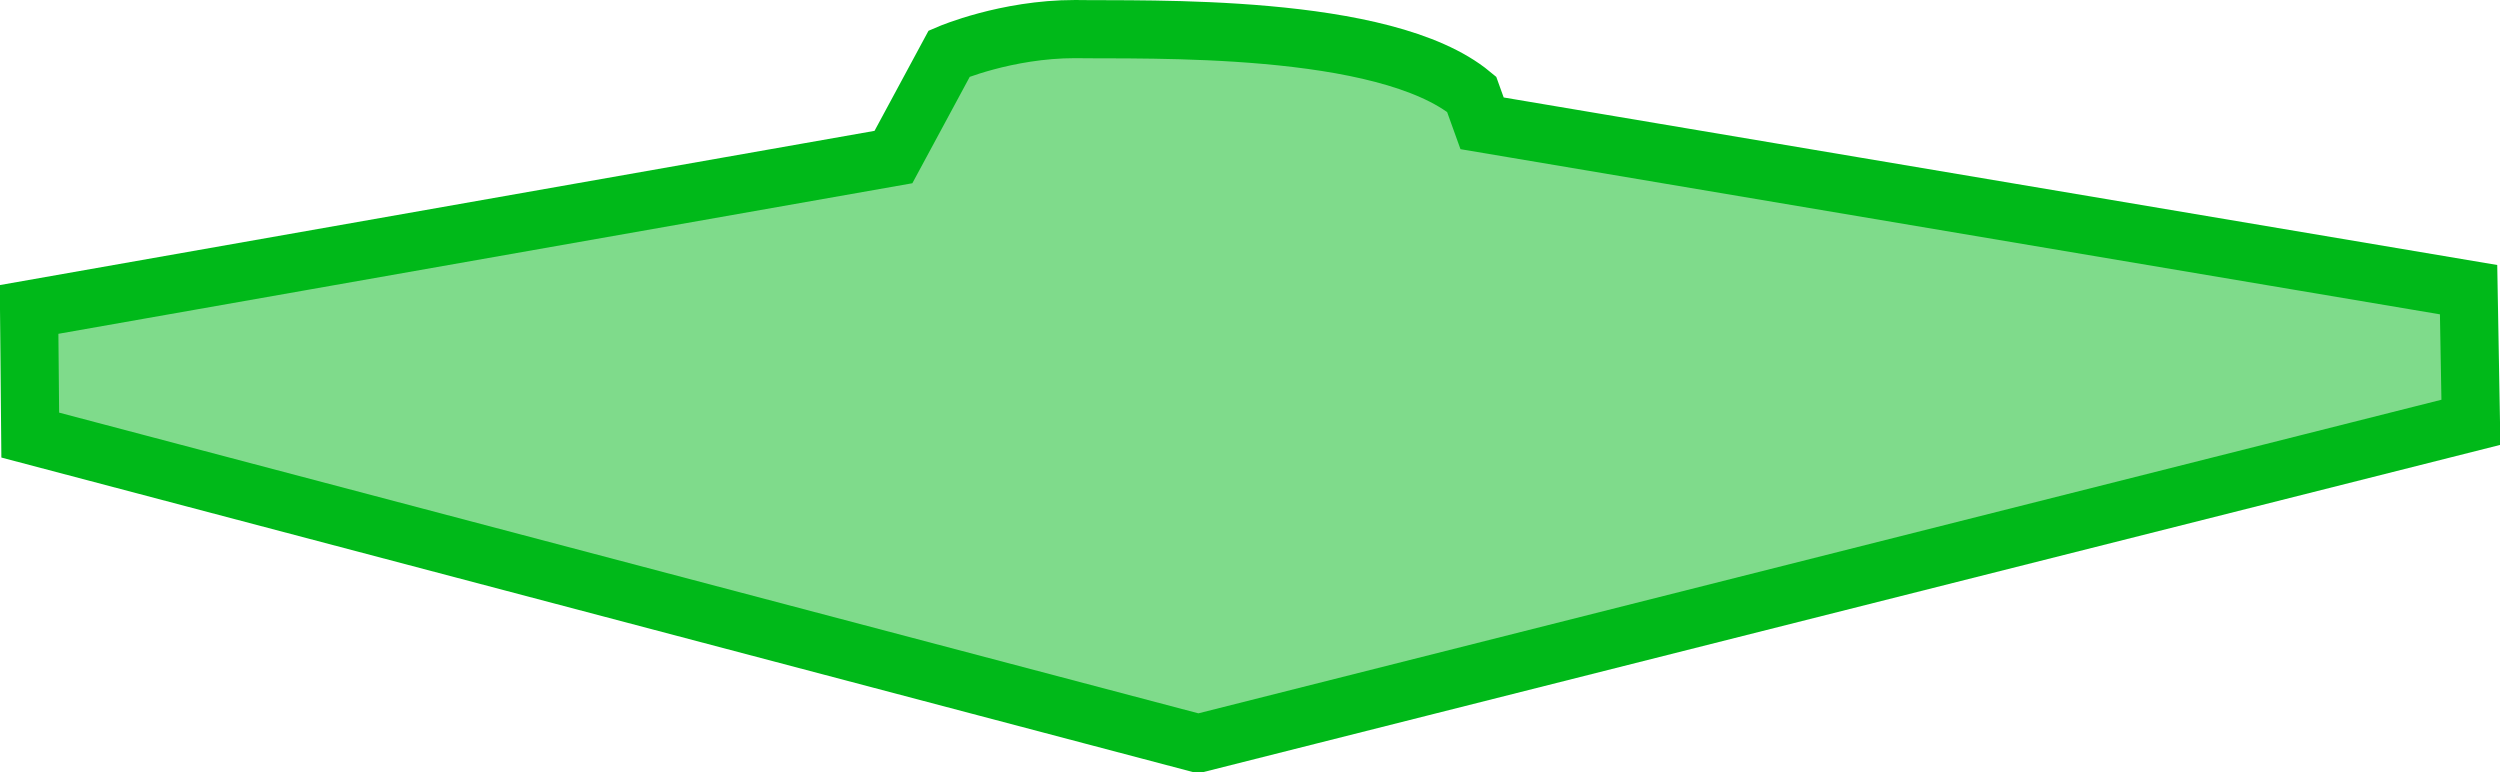 <?xml version="1.0" encoding="utf-8"?>
<!-- Generator: Adobe Illustrator 18.1.1, SVG Export Plug-In . SVG Version: 6.00 Build 0)  -->
<svg version="1.1" xmlns="http://www.w3.org/2000/svg" xmlns:xlink="http://www.w3.org/1999/xlink" x="0px" y="0px"
	 viewBox="0 0 214.9 66.4" enable-background="new 0 0 214.9 66.4" xml:space="preserve">
<g id="ch06-05-1">
	<g id="paths_backup">
	</g>
</g>
<g id="bsf_x5F_lid">
	<path opacity="0.5" fill="#00B919" d="M212.9,24.8l-85.5-14.1l-0.9-2.5L126.2,8c-10.8-5.4-30-5.6-32.2-5.6c-0.4,0-1.3,0-1.6,0
		c-1,0.1-10.1,1.9-10.5,2l-0.3,0.1l-4.8,8.9L2.5,26.6l0.6,0.1l-0.5,0v10.6l100.1,26.4l0.2,0.1l109.5-27.6V24.9h-0.2L212.9,24.8z"/>
	<path fill="none" stroke="#00B919" stroke-width="5" stroke-miterlimit="10" d="M2.6,37.4L2.5,26.6l74.3-13.1l4.8-8.9
		c0,0,4.9-2.1,10.8-2.1c6,0.1,26.6-0.6,34.1,5.6l0.9,2.5l84.8,14.3l0.2,11.4L103,63.9L2.6,37.4z"/>
</g>
<g id="ch02A-08-2">
	<g id="bsf_contents">
		<g id="separation_gravel_copy">
		</g>
	</g>
</g>
<g id="ch06-02-3">
	<g id="Layer_28">
	</g>
	<g id="hand_1_">
	</g>
	<g id="hand_x5F_copy">
	</g>
	<g id="hand_new">
	</g>
	<g id="hand_new_copy">
	</g>
</g>
<g id="ch05-08-3">
	<g id="main_x5F_comp-path_backup_copy">
	</g>
	<g id="main_x5F_comp_2_">
	</g>
</g>
<g id="ch04-07-2">
	<g id="new_base_1_">
	</g>
	<g id="hand">
	</g>
</g>
<g id="ch04-06-1">
	<g id="paths_1_">
		<g id="Layer_15_copy">
		</g>
	</g>
	<g id="hand_w_jug_x5F_comp">
	</g>
	<g id="hand_w_jug_copy">
	</g>
</g>
<g id="ch04-03-2">
	<g id="paths">
		<g id="nose_x5F_34_x5F_side_path_x5D_">
		</g>
		<g id="nose_x5F_34_x5F_side_path_x5D__copy">
		</g>
	</g>
	<g id="main_comp_1_">
		<g id="base">
		</g>
		<g id="nose_x5F_34_x5F_side">
		</g>
		<g id="LID">
		</g>
	</g>
	<g id="base_copy">
	</g>
	<g id="nose_x5F_34_x5F_side_copy">
	</g>
	<g id="LID_copy">
	</g>
</g>
<g id="ch04-02-1">
	<g id="backup">
	</g>
</g>
<g id="ch07-12-4">
	<g id="hand_x5F_far">
	</g>
	<g id="hand_x5F_close_1_">
	</g>
	<g id="hand_x5F_far_copy">
	</g>
	<g id="hand_x5F_close_copy">
	</g>
</g>
<g id="ch08-04-1">
</g>
<g id="ch08-11-1">
	<g id="safety_x5F_copy">
		<g id="nose_copy">
		</g>
		<g id="spout_copy">
		</g>
		<g id="water_copy_2">
		</g>
		<g id="sand_copy_2">
		</g>
		<g id="back_copy_2">
		</g>
		<g id="side_copy">
		</g>
	</g>
	<g id="back_2_">
	</g>
	<g id="water" opacity="0.5">
	</g>
	<g id="sand">
	</g>
	<g id="side">
	</g>
	<g id="nose_7_">
	</g>
	<g id="spout_1_">
	</g>
	<g id="water_copy" opacity="0.5">
	</g>
	<g id="sand_copy">
	</g>
	<g id="nose_copy_2">
	</g>
	<g id="nose_copy_3">
	</g>
	<g id="back_copy">
	</g>
	<g id="back_copy_3">
	</g>
	<g id="side_copy_2">
	</g>
	<g id="side_copy_3">
	</g>
	<g id="spout_copy_2">
	</g>
	<g id="spout_copy_3">
	</g>
</g>
<g id="ch03-30-7">
</g>
<g id="ch03-30-8">
</g>
</svg>
